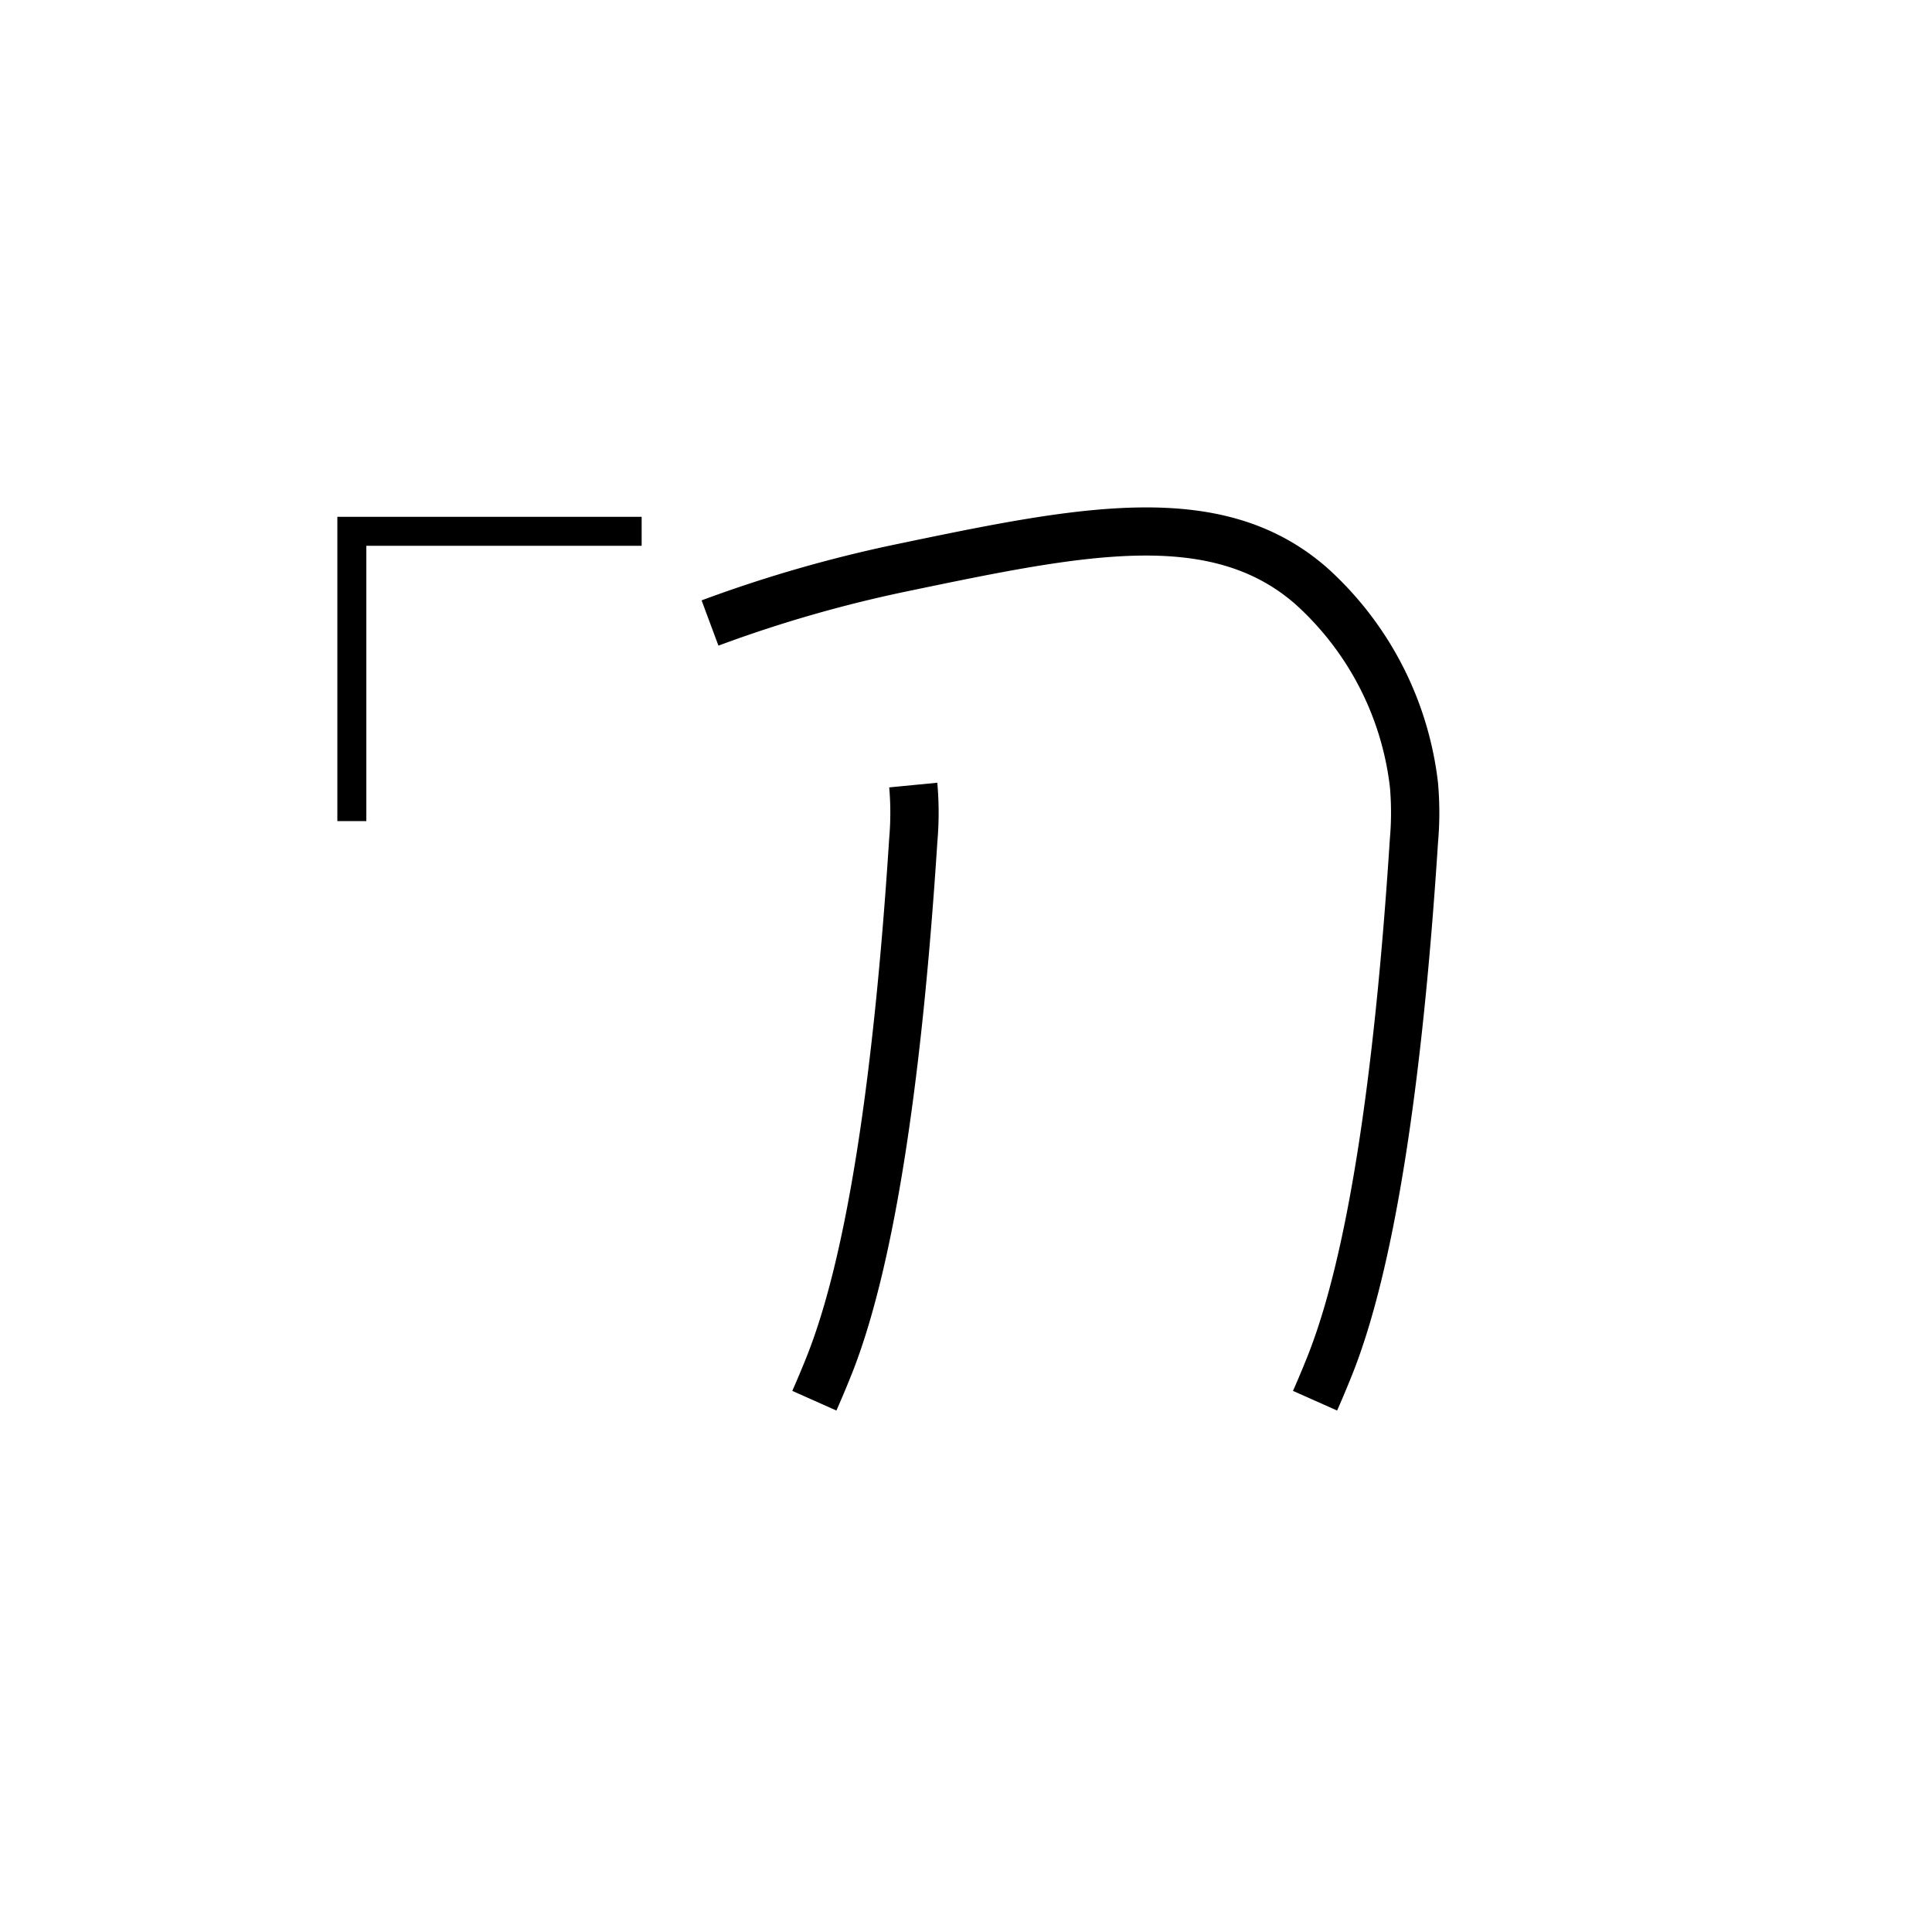 <svg xmlns="http://www.w3.org/2000/svg" viewBox="0 0 200 200" id="e&apos;" data-name="e&apos;"><title>e'</title><path d="M138.417,146.017l-4.568-2.033c.233-.522.851-1.931,1.557-3.713,3.989-10.115,6.841-28.099,8.473-53.446a30.379,30.379,0,0,0,.007-5.314A30.186,30.186,0,0,0,134.118,62.564c-8.945-7.861-22.083-5.125-40.266-1.339a134.978,134.978,0,0,0-19.48,5.612l-1.743-4.687A140.024,140.024,0,0,1,92.833,56.33c18.863-3.928,33.764-7.031,44.585,2.478a35.395,35.395,0,0,1,11.443,22.218,34.975,34.975,0,0,1,.007,6.118c-1.666,25.87-4.631,44.362-8.813,54.965C139.312,143.982,138.662,145.466,138.417,146.017Z"/><path d="M86.584,146.017l-4.567-2.033c.231-.52.846-1.922,1.556-3.713,3.99-10.113,6.841-28.096,8.473-53.446a30.326,30.326,0,0,0,.006-5.314l4.977-.483a34.869,34.869,0,0,1,.007,6.117c-1.666,25.872-4.631,44.364-8.813,54.966C87.476,143.991,86.828,145.469,86.584,146.017Z"/><polygon points="37.923 85 34.923 85 34.923 53.5 66.423 53.5 66.423 56.5 37.923 56.5 37.923 85"/></svg>